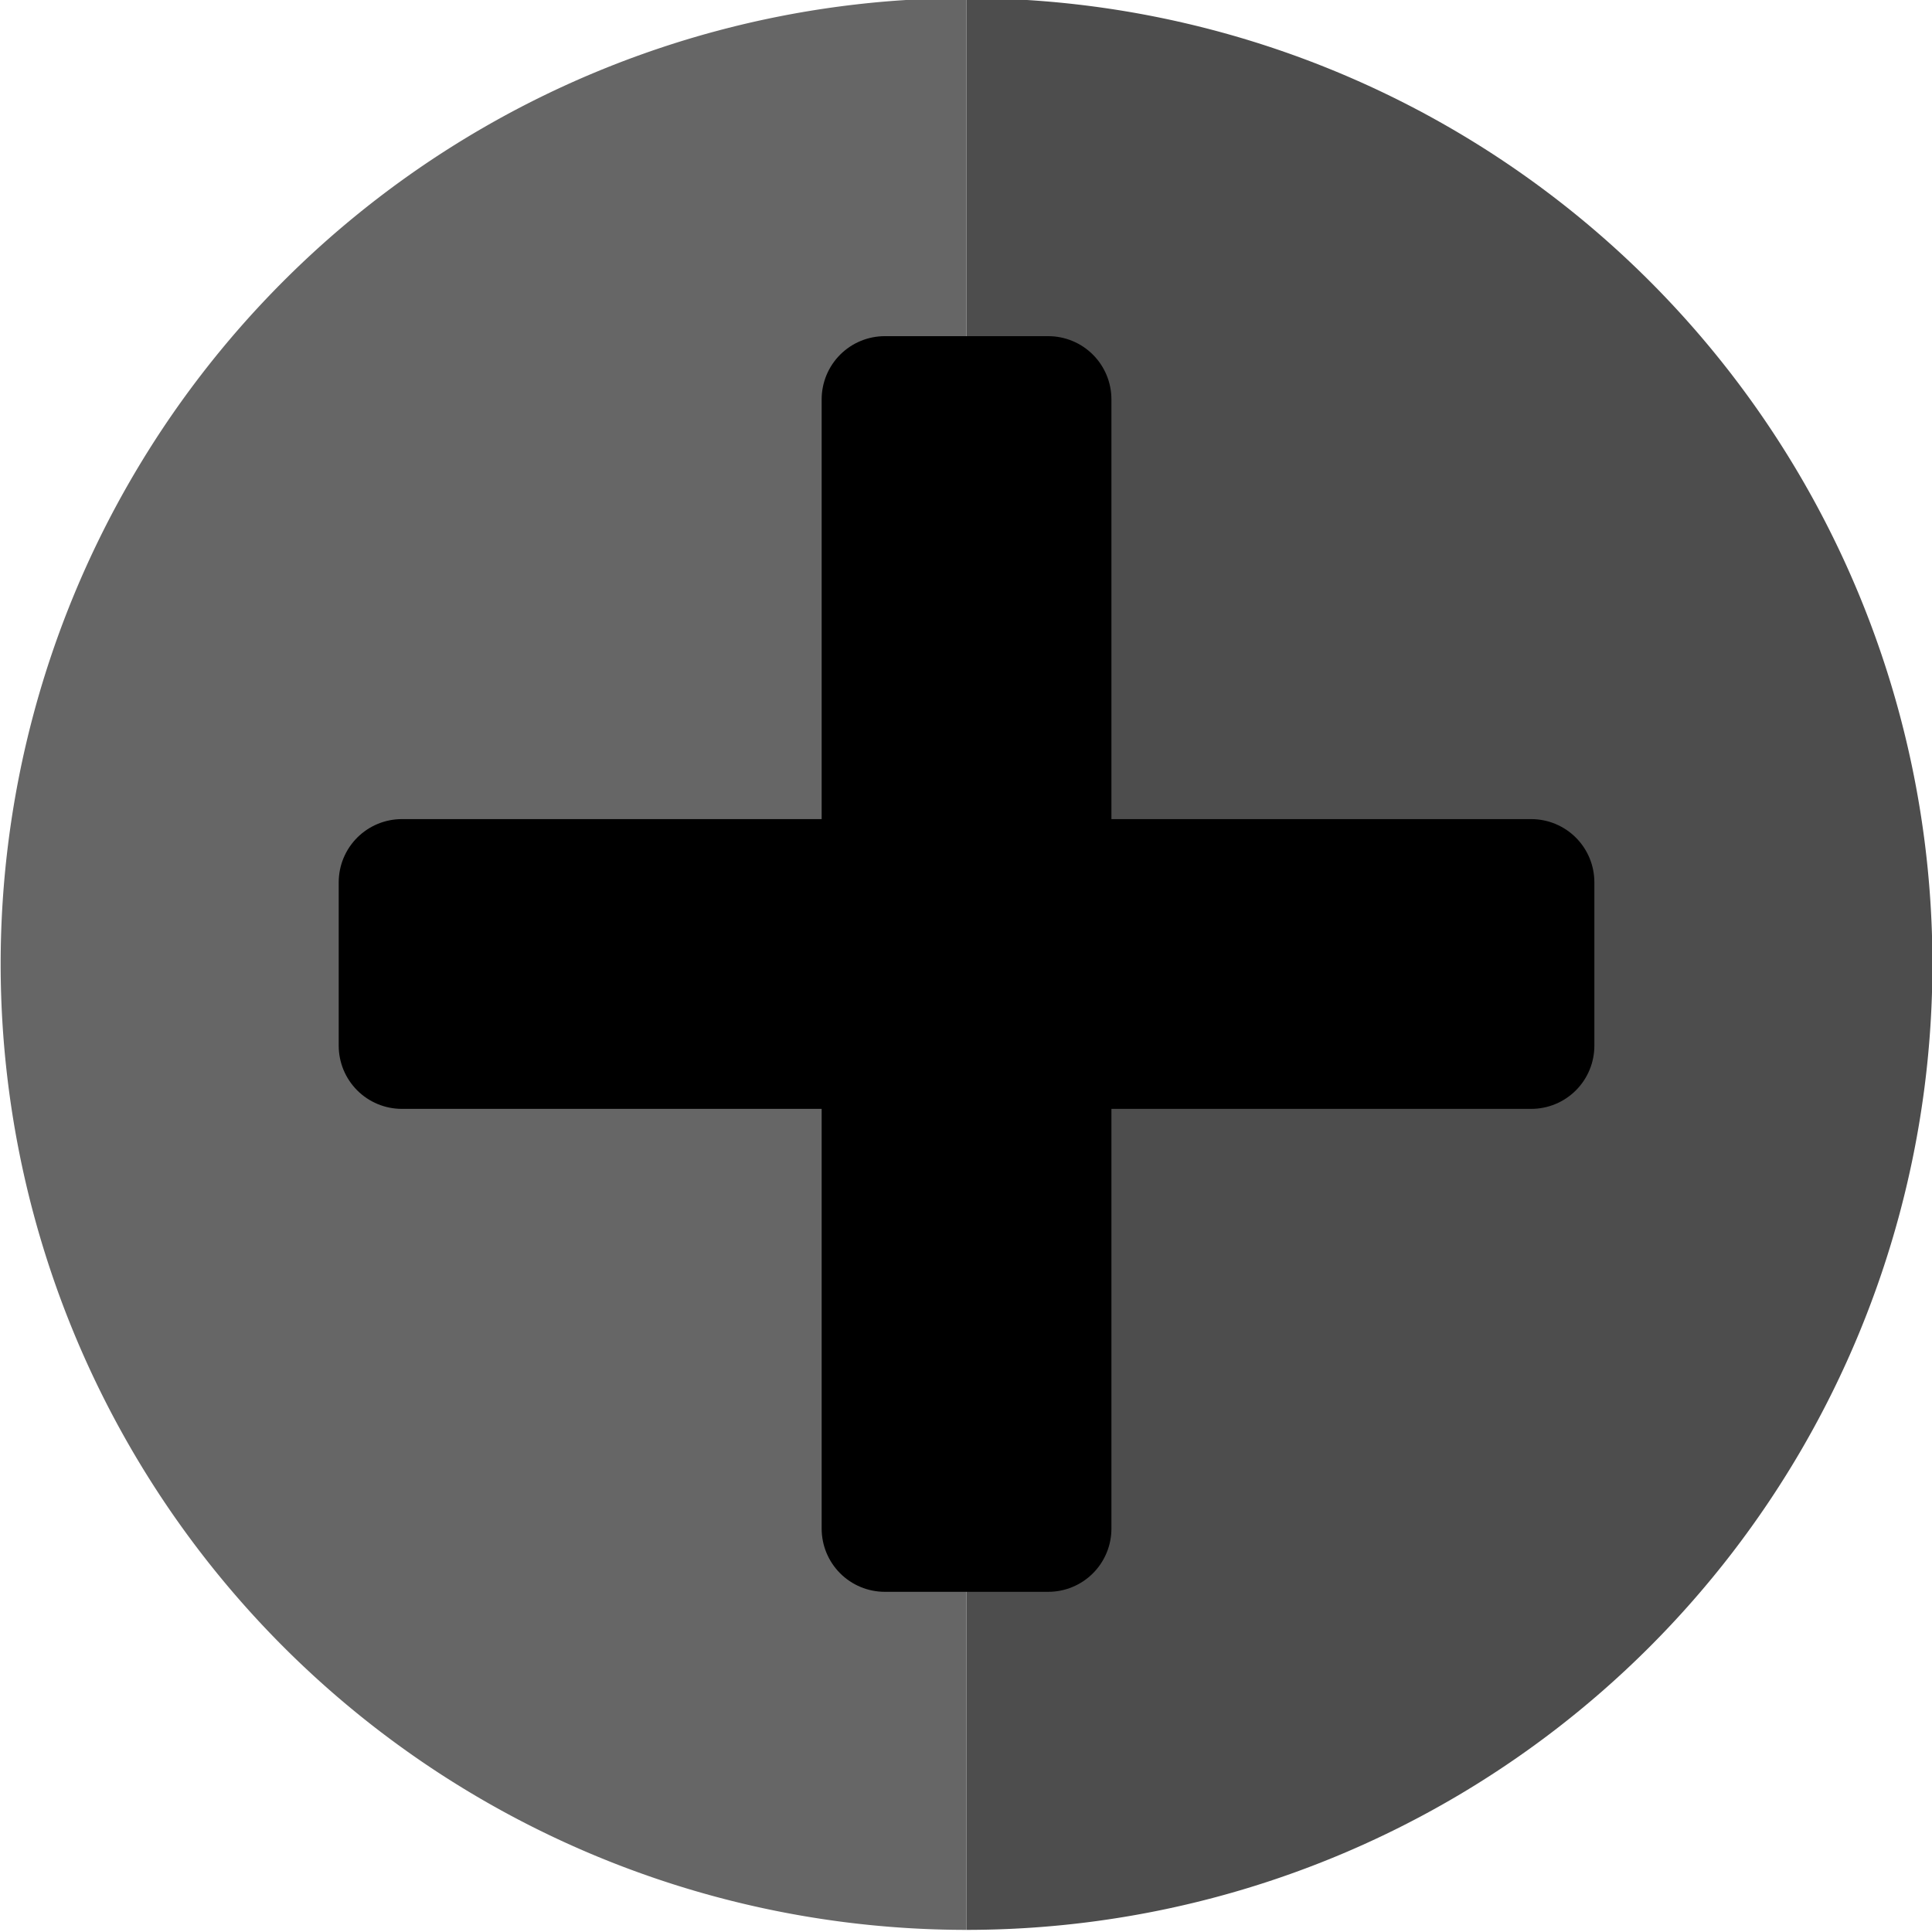 <?xml version="1.0" encoding="UTF-8" standalone="no"?>
<!-- Created with Inkscape (http://www.inkscape.org/) -->

<svg
   xmlns:dc="http://purl.org/dc/elements/1.1/"
   xmlns:cc="http://creativecommons.org/ns#"
   xmlns:rdf="http://www.w3.org/1999/02/22-rdf-syntax-ns#"
   xmlns:svg="http://www.w3.org/2000/svg"
   xmlns="http://www.w3.org/2000/svg"
   xmlns:sodipodi="http://sodipodi.sourceforge.net/DTD/sodipodi-0.dtd"
   xmlns:inkscape="http://www.inkscape.org/namespaces/inkscape"
   width="48.379mm"
   height="48.379mm"
   viewBox="0 0 171.42 171.42"
   id="svg5171"
   version="1.1"
   inkscape:version="0.91 r13725"
   sodipodi:docname="extras_icon.svg">
  <defs
     id="defs5173" />
  <sodipodi:namedview
     id="base"
     pagecolor="#ffffff"
     bordercolor="#666666"
     borderopacity="1.0"
     inkscape:pageopacity="0.0"
     inkscape:pageshadow="2"
     inkscape:zoom="0.98994949"
     inkscape:cx="-41.28666"
     inkscape:cy="-234.2224"
     inkscape:document-units="px"
     inkscape:current-layer="layer1"
     showgrid="false"
     fit-margin-top="0"
     fit-margin-left="0"
     fit-margin-right="0"
     fit-margin-bottom="0"
     inkscape:window-width="1680"
     inkscape:window-height="972"
     inkscape:window-x="0"
     inkscape:window-y="25"
     inkscape:window-maximized="1" />
  <g
     inkscape:label="Layer 1"
     inkscape:groupmode="layer"
     id="layer1"
     transform="translate(140.991,792.752)">
    <g
       transform="matrix(1.714,0,0,1.714,343.683,-2238.88)"
       id="g8969">
      <g
         id="g8941">
        <path
           style="opacity:1;fill:#4d4d4d;fill-opacity:1;stroke:none;stroke-width:30;stroke-linecap:square;stroke-linejoin:round;stroke-miterlimit:4;stroke-dasharray:none;stroke-opacity:1"
           id="path5665-9-0"
           sodipodi:type="arc"
           sodipodi:cx="-893.6167"
           sodipodi:cy="-232.74042"
           sodipodi:rx="50"
           sodipodi:ry="50"
           sodipodi:start="0"
           sodipodi:end="3.1415927"
           d="m -843.617,-232.74 a 50,50 0 0 1 -25,43.301 50,50 0 0 1 -50,0 50,50 0 0 1 -25,-43.301 l 50,0 z"
           transform="matrix(0,-1,1,0,0,0)" />
        <path
           style="opacity:1;fill:#666666;fill-opacity:1;stroke:none;stroke-width:30;stroke-linecap:square;stroke-linejoin:round;stroke-miterlimit:4;stroke-dasharray:none;stroke-opacity:1"
           id="path5665-9-0-7"
           sodipodi:type="arc"
           sodipodi:cx="-893.6167"
           sodipodi:cy="232.74042"
           sodipodi:rx="50"
           sodipodi:ry="50"
           sodipodi:start="0"
           sodipodi:end="3.1415927"
           d="m -843.617,232.74 a 50,50 0 0 1 -25,43.301 50,50 0 0 1 -50,0 50,50 0 0 1 -25,-43.301 l 50,0 z"
           transform="matrix(0,-1,-1,0,0,0)" />
      </g>
      <g
         transform="translate(7.6293945e-6,-2.2888184e-5)"
         id="g8965">
        <rect
           style="opacity:1;fill:#000000;fill-opacity:1;stroke:#000000;stroke-width:6.54;stroke-linecap:round;stroke-linejoin:round;stroke-miterlimit:4;stroke-dasharray:none;stroke-opacity:1"
           id="rect8880"
           width="58.46"
           height="8.46"
           x="-261.97"
           y="889.387" />
        <rect
           style="opacity:1;fill:#000000;fill-opacity:1;stroke:#000000;stroke-width:6.54;stroke-linecap:round;stroke-linejoin:round;stroke-miterlimit:4;stroke-dasharray:none;stroke-opacity:1"
           id="rect8880-7"
           width="58.46"
           height="8.46"
           x="864.387"
           y="228.51"
           transform="matrix(0,1,-1,0,0,0)" />
      </g>
    </g>
  </g>
</svg>
